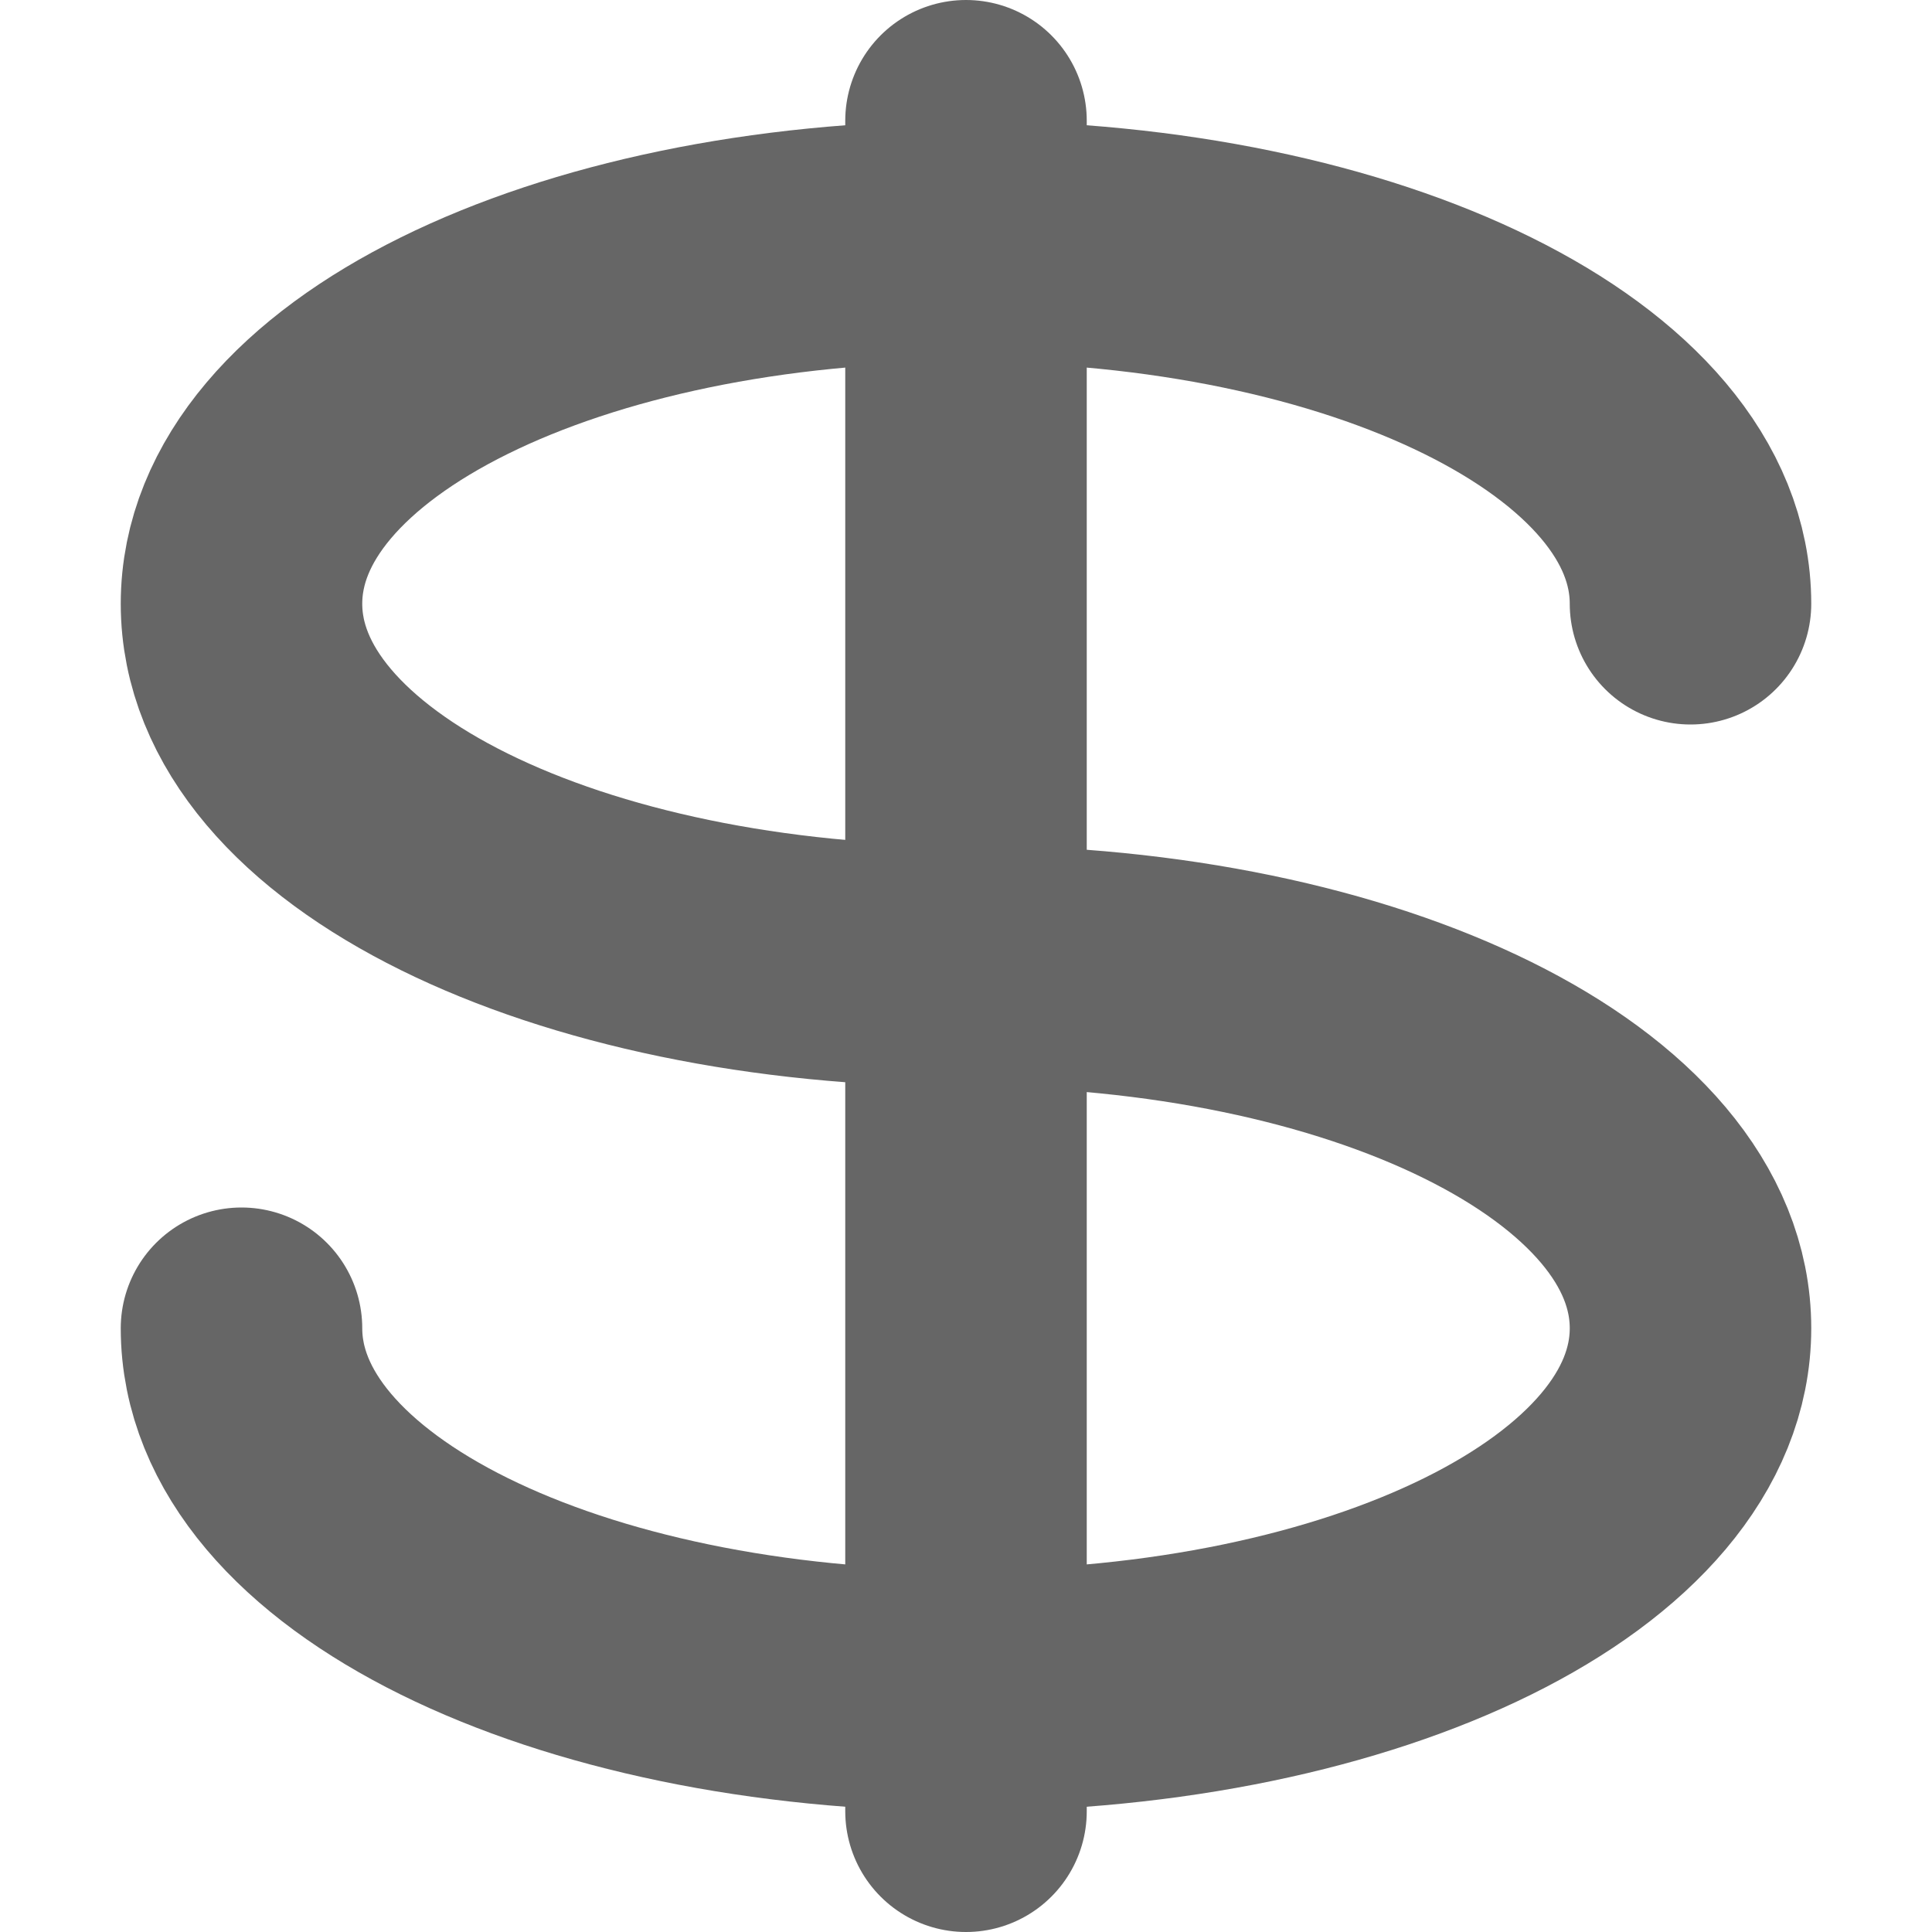 <?xml version="1.0" encoding="utf-8"?>
<!-- Generator: Adobe Illustrator 22.0.0, SVG Export Plug-In . SVG Version: 6.00 Build 0)  -->
<svg version="1.1" id="图层_1" xmlns="http://www.w3.org/2000/svg" xmlns:xlink="http://www.w3.org/1999/xlink" x="0px" y="0px"
	 viewBox="0 0 16 16" style="enable-background:new 0 0 16 16;" xml:space="preserve">
<style type="text/css">
	.st0{fill:none;}
	.st1{fill:none;stroke:#666666;stroke-width:2;stroke-linecap:round;stroke-linejoin:round;stroke-miterlimit:10;}
</style>
<rect x="0" class="st0" width="16" height="16"/>
<g>
	<path class="st1" d="M14,5c0-1.7-2.7-3-6-3S2,3.3,2,5s2.7,3,6,3"/>
	<path class="st1" d="M8,8"/>
	<path class="st1" d="M2,11c0,1.7,2.7,3,6,3s6-1.3,6-3s-2.7-3-6-3"/>
	<path class="st1" d="M8,8"/>
	<line class="st1" x1="8" y1="1" x2="8" y2="15"/>
</g>
</svg>

